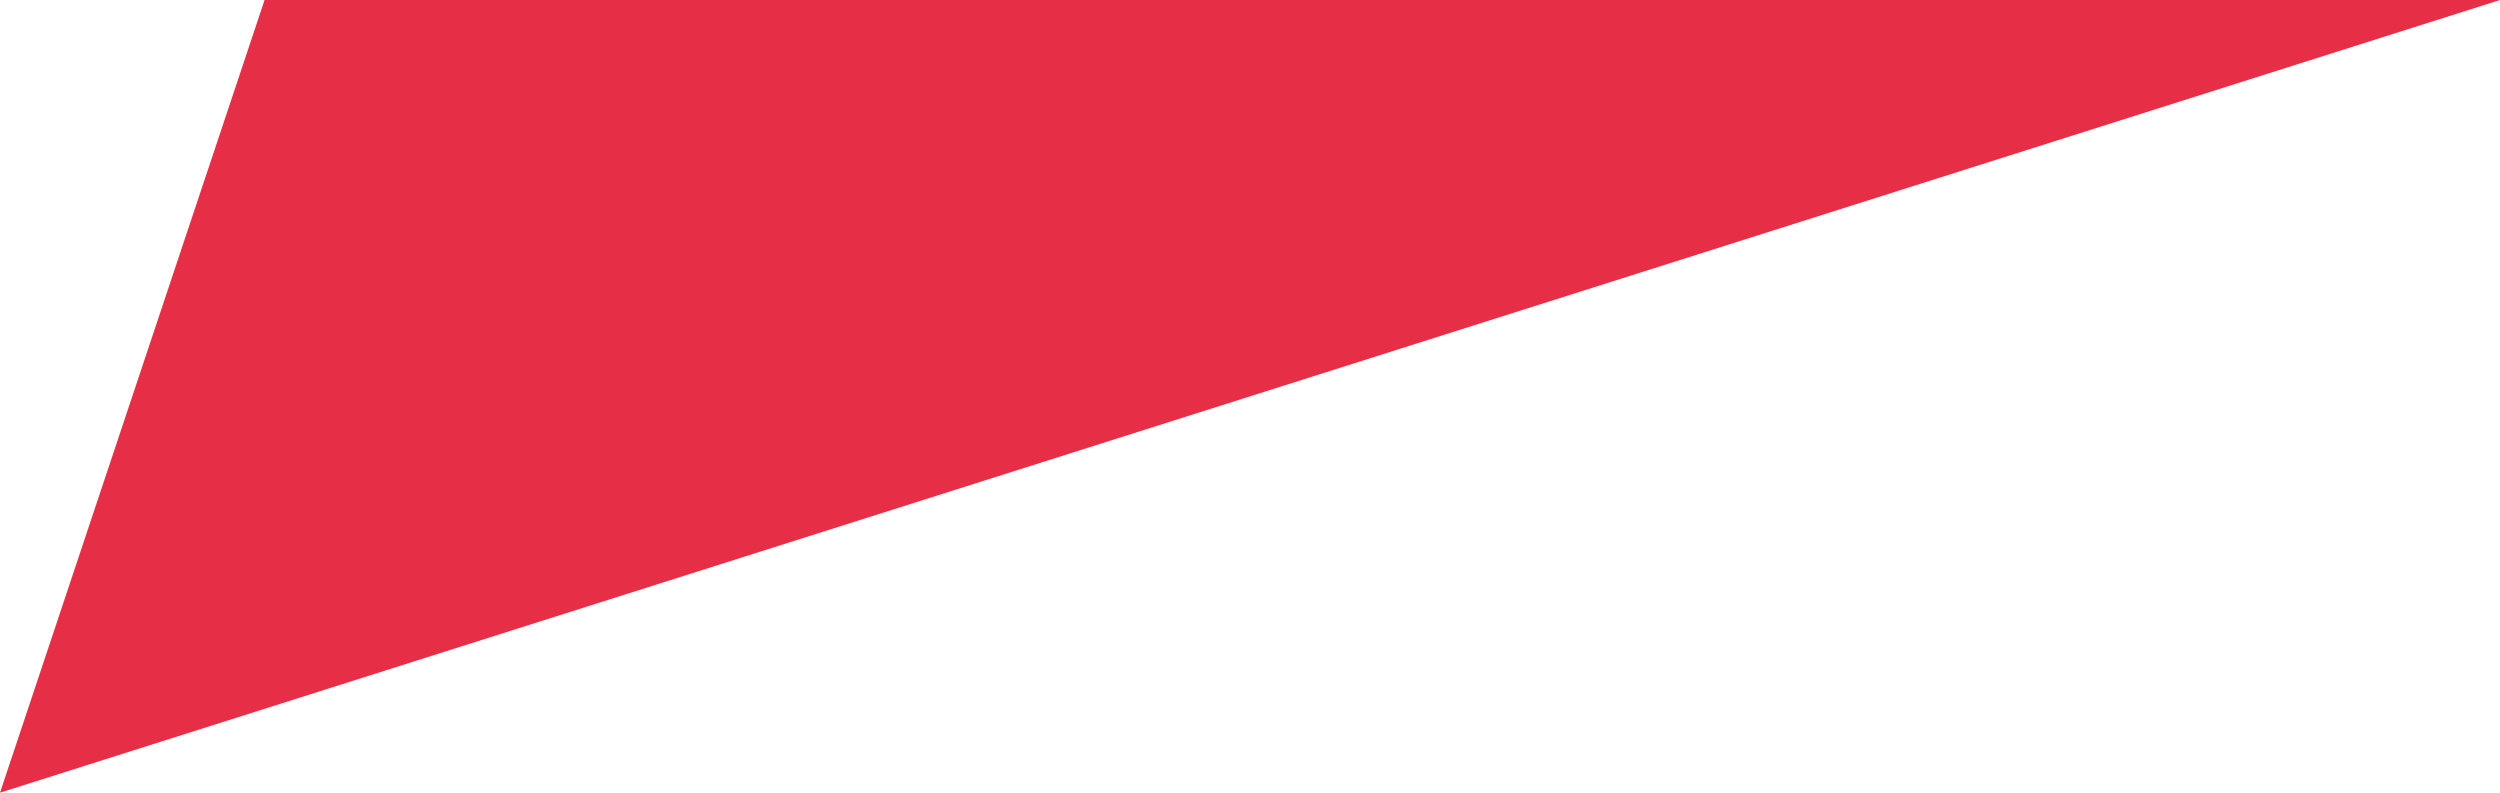 <?xml version="1.0" encoding="UTF-8"?>
<svg width="41px" height="13px" viewBox="0 0 41 13" version="1.1" xmlns="http://www.w3.org/2000/svg" xmlns:xlink="http://www.w3.org/1999/xlink">
    <!-- Generator: sketchtool 55.2 (78181) - https://sketchapp.com -->
    <title>FA7A05B6-6CE2-407F-A9B7-B894E121AC27@1.00x</title>
    <desc>Created with sketchtool.</desc>
    <g id="Journey-Planner" stroke="none" stroke-width="1" fill="none" fill-rule="evenodd">
        <g id="2.1.1---CaltexB2B---Journey-Planner--Create" transform="translate(-147, -371)" fill="#E62F46">
            <g id="Routes-Popup-Copy" transform="translate(97, 258)">
                <g id="components/section_header-with_brand" transform="translate(50, 113)">
                    <g id="Group">
                        <polygon id="Fill-57" points="4.339 0 41 0 0 13"></polygon>
                    </g>
                </g>
            </g>
        </g>
    </g>
</svg>